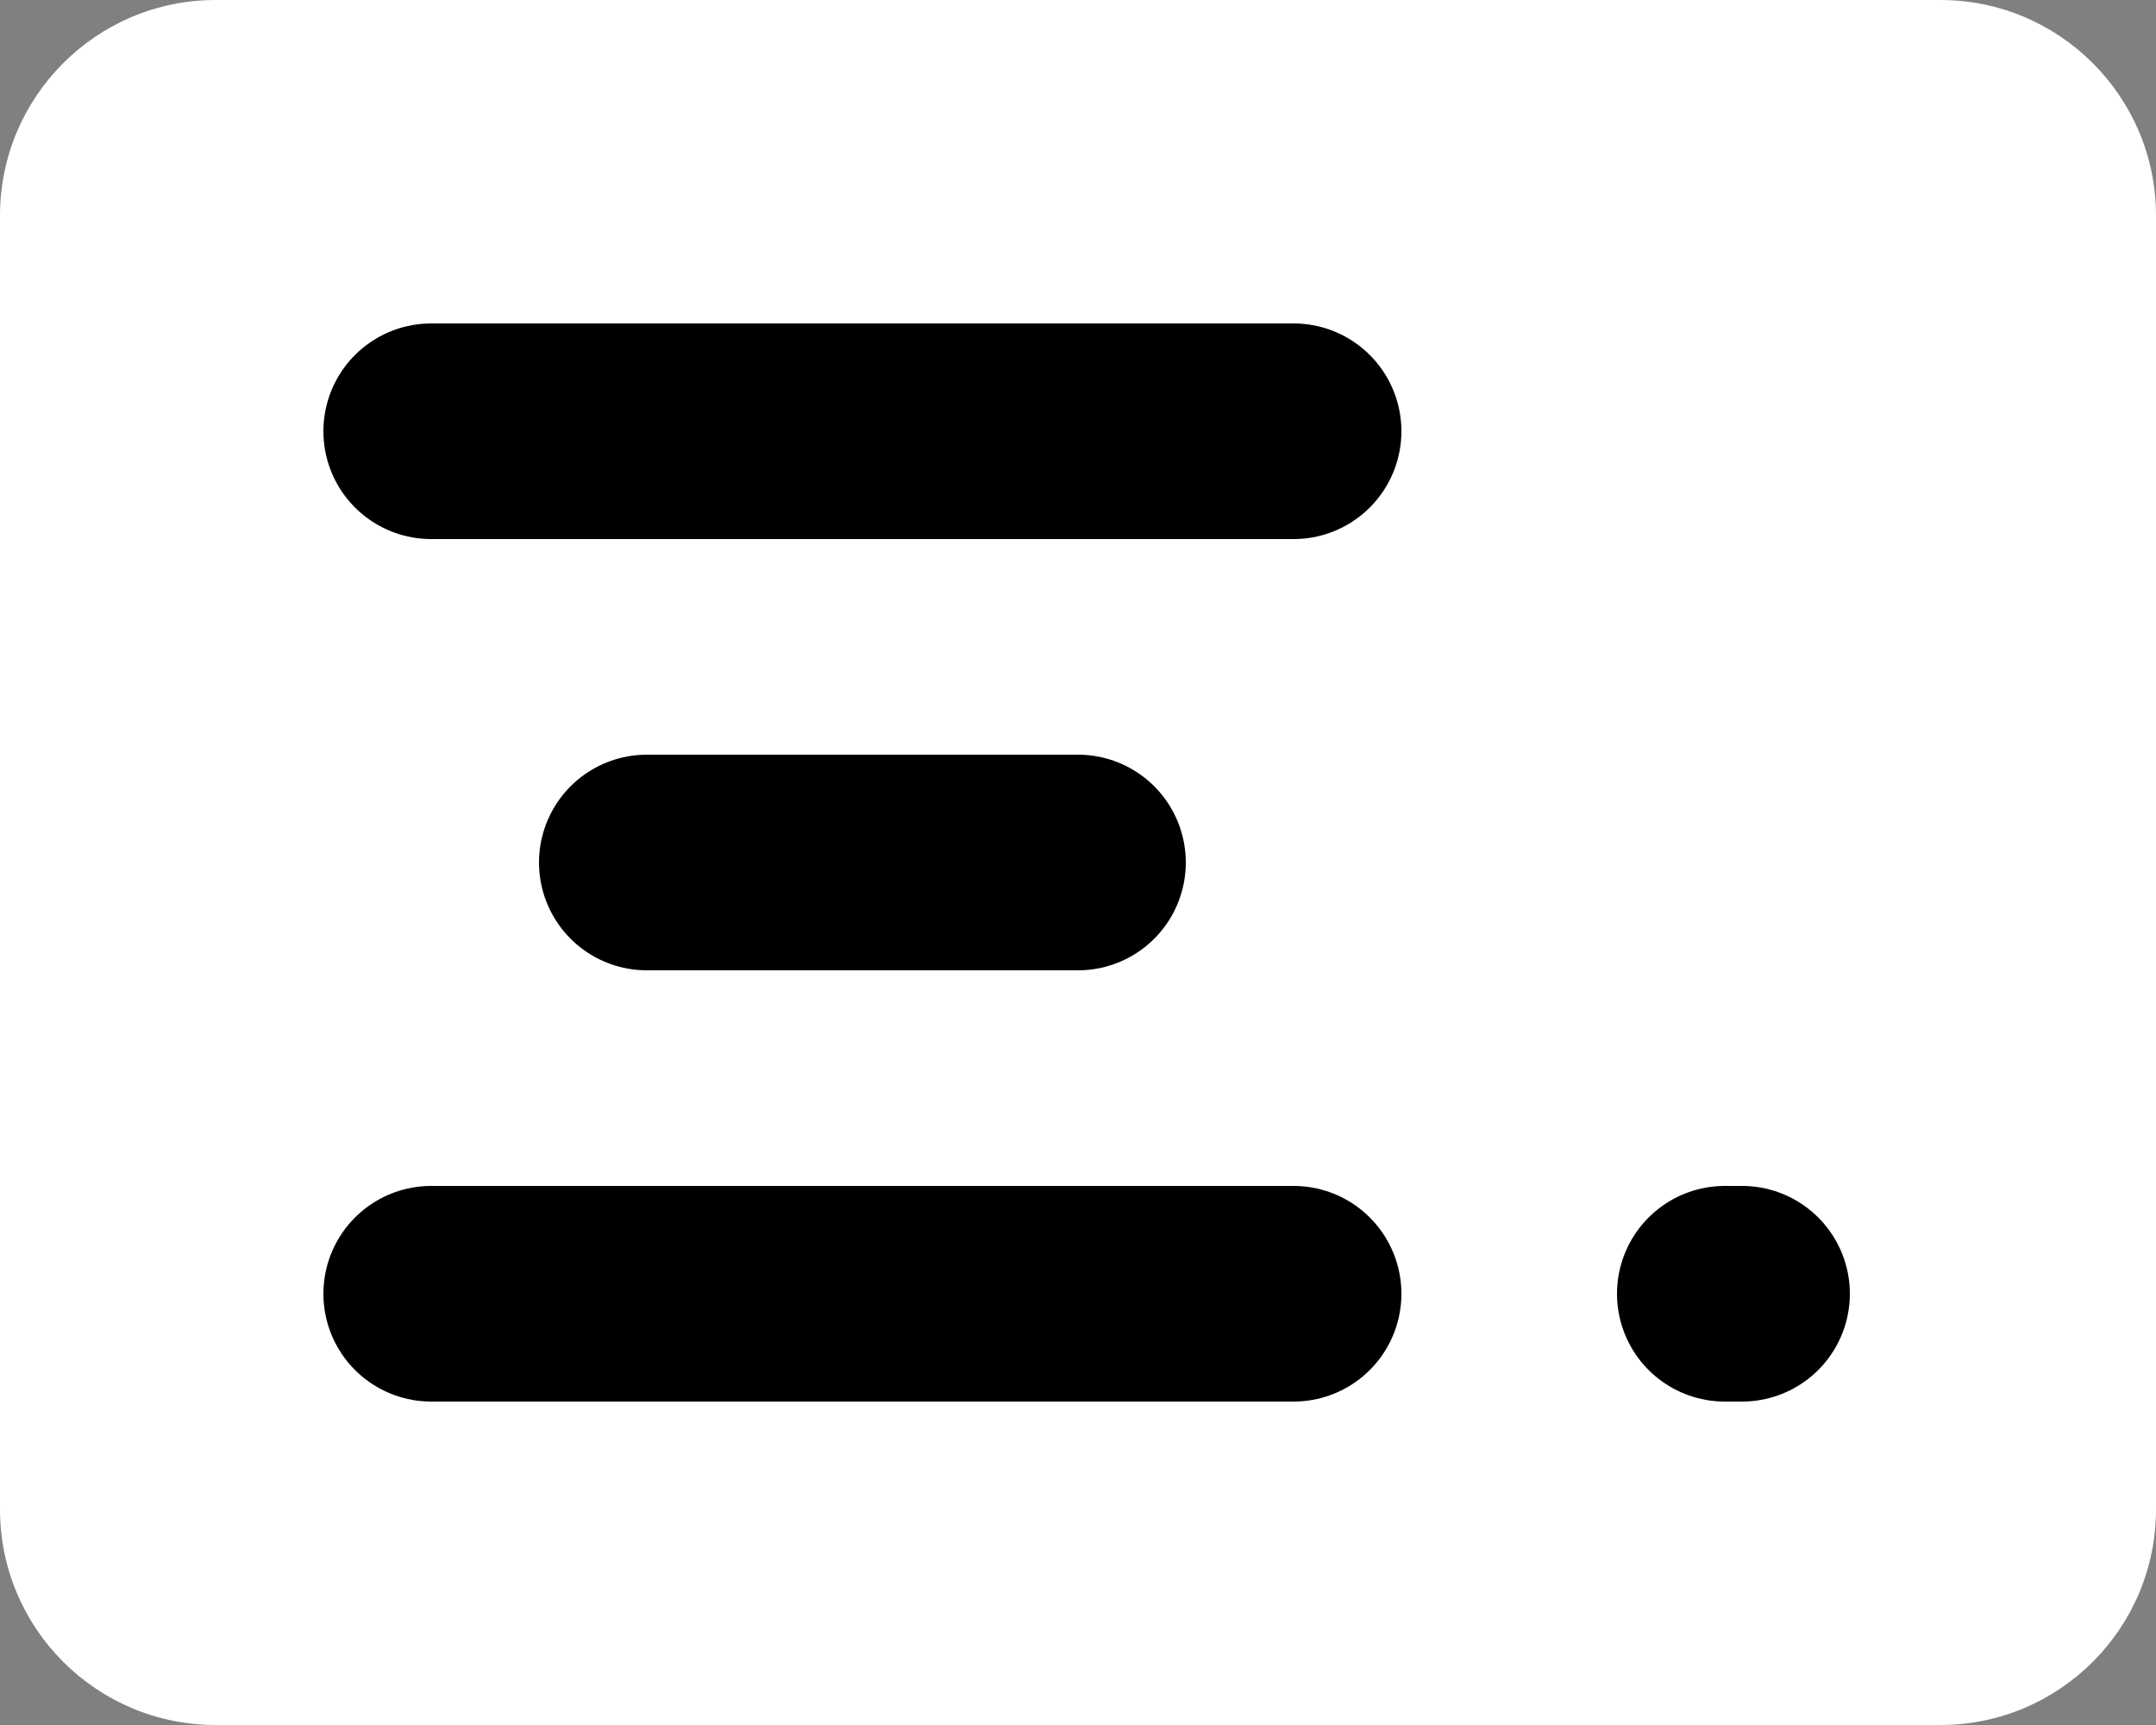 <svg width="500" xmlns="http://www.w3.org/2000/svg" height="400" fill="none">
  <rect width="100%" height="100%" fill="#808080" stroke="none"/>
  <path
    d="M0 50C0 22.404 22.404 0 50 0h400c27.596 0 50 22.404 50 50v300c0 27.596-22.404 50-50 50H50c-27.596 0-50-22.404-50-50V50Z"
    style="fill: rgb(255, 255, 255); fill-opacity: 1"
    class="fills"
  />
  <path d="M100 100h200" class="fills" />
  <g class="strokes">
    <path
      d="M100 100h200"
      style="
        fill: none;
        stroke-width: 50;
        stroke: rgb(0, 0, 0);
        stroke-opacity: 1;
        stroke-linecap: round;
      "
      class="stroke-shape"
    />
  </g>
  <path d="M150 200h100" class="fills" />
  <g class="strokes">
    <path
      d="M150 200h100"
      style="
        fill: none;
        stroke-width: 50;
        stroke: rgb(0, 0, 0);
        stroke-opacity: 1;
        stroke-linecap: round;
      "
      class="stroke-shape"
    />
  </g>
  <path d="M400 300h4" class="fills" />
  <g class="strokes">
    <path
      d="M400 300h4"
      style="
        fill: none;
        stroke-width: 50;
        stroke: rgb(0, 0, 0);
        stroke-opacity: 1;
        stroke-linecap: round;
      "
      class="stroke-shape"
    />
  </g>
  <path d="M100 300h200" class="fills" />
  <g class="strokes">
    <path
      d="M100 300h200"
      style="
        fill: none;
        stroke-width: 50;
        stroke: rgb(0, 0, 0);
        stroke-opacity: 1;
        stroke-linecap: round;
      "
      class="stroke-shape"
    />
  </g>
</svg>

